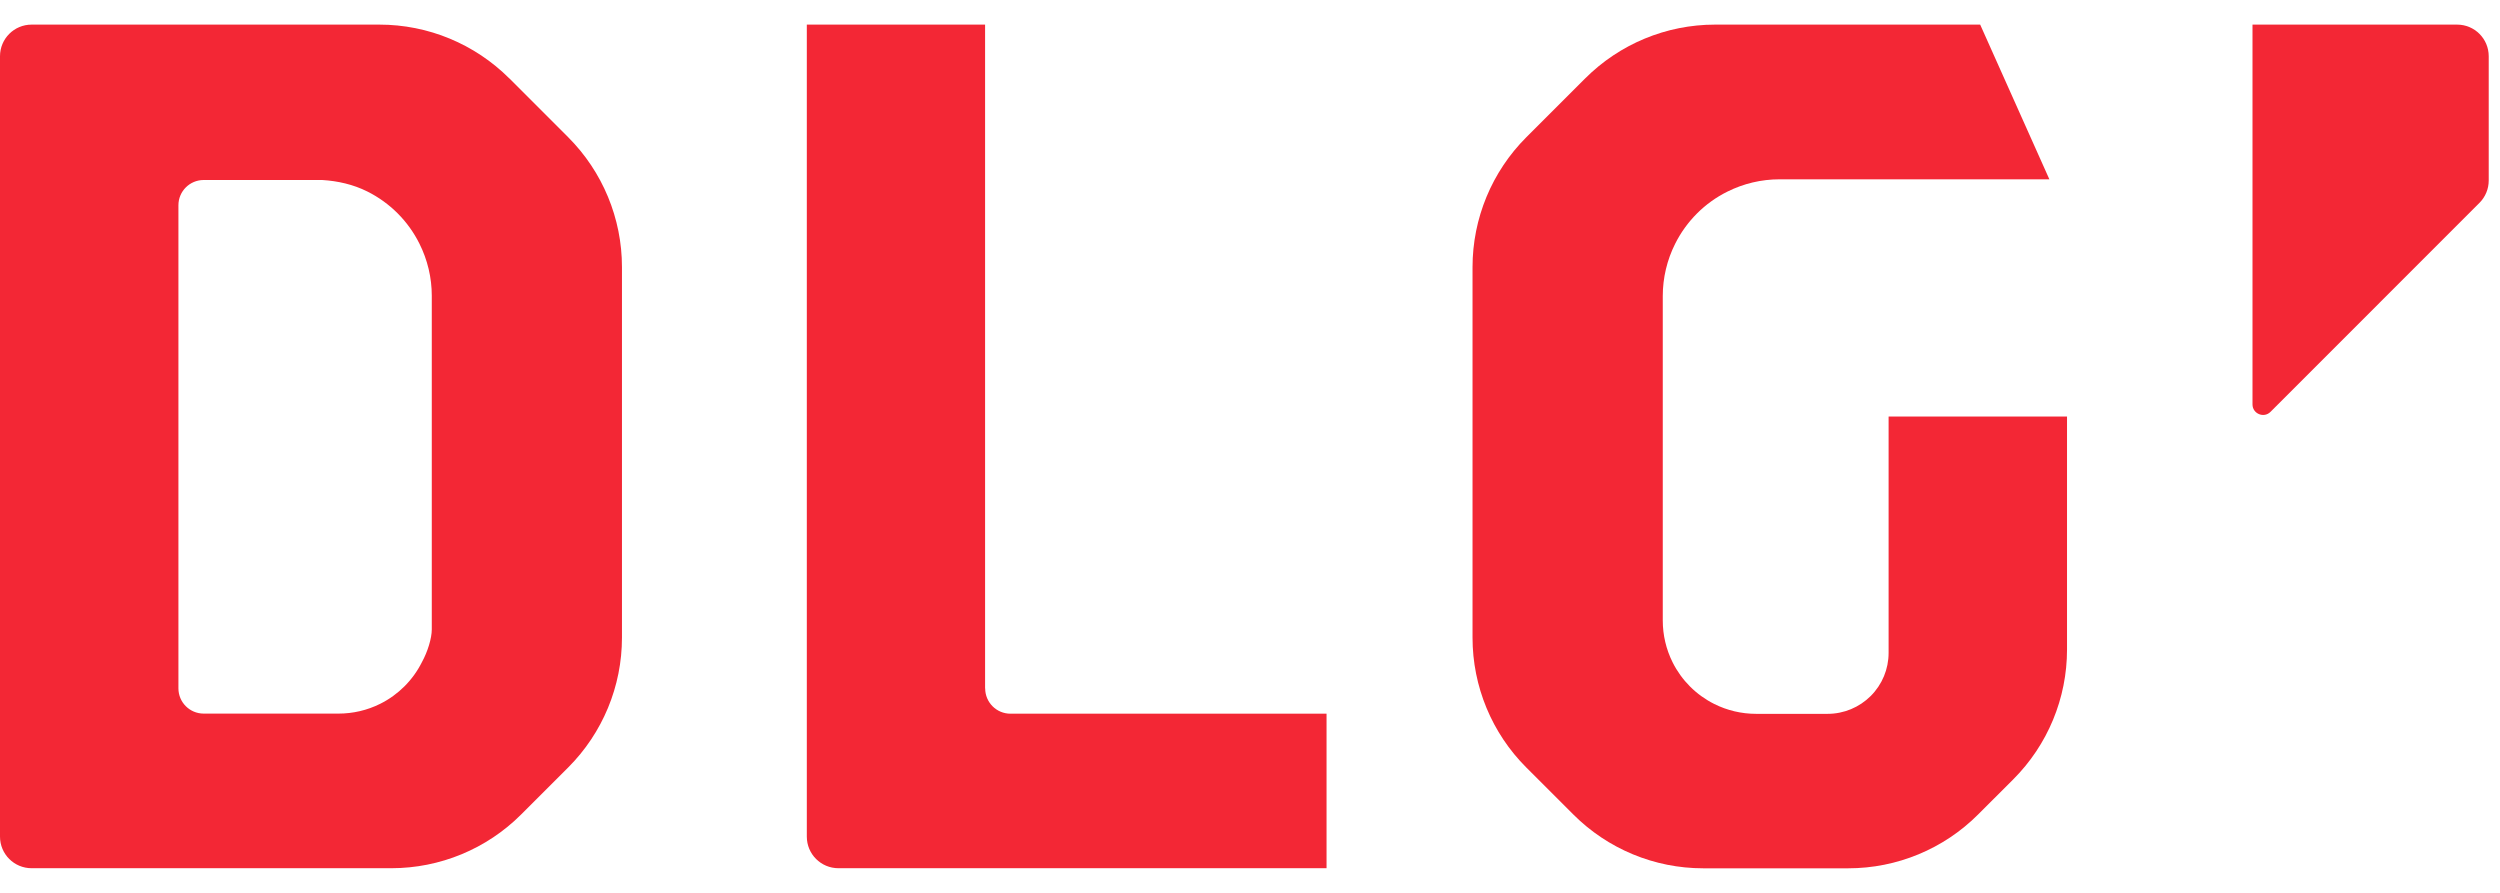 <svg width="84" height="30" viewBox="0 0 84 30" fill="none" xmlns="http://www.w3.org/2000/svg">
<g clip-path="url(#clip0_9_92)">
<path d="M63.457 13.998V21.938C63.457 22.48 63.242 23 62.857 23.385C62.474 23.767 61.954 23.985 61.409 23.985H59.004C58.517 23.985 58.037 23.872 57.602 23.655C56.994 23.352 56.502 22.86 56.199 22.253C55.982 21.817 55.869 21.337 55.869 20.85V9.945C55.869 9.338 56.012 8.735 56.284 8.193C56.664 7.433 57.279 6.817 58.037 6.44C58.582 6.168 59.182 6.025 59.789 6.025H68.859L66.534 0.827H57.624C55.989 0.827 54.419 1.478 53.262 2.635L51.284 4.612C50.127 5.77 49.477 7.338 49.477 8.975V21.427C49.477 23.062 50.127 24.633 51.284 25.788L52.864 27.367C54.022 28.525 55.589 29.175 57.227 29.175H62.102C63.737 29.175 65.307 28.525 66.464 27.367L67.644 26.188C68.802 25.03 69.452 23.462 69.452 21.825V13.995H63.462L63.457 13.998Z" fill="#F32735"/>
<path d="M17.113 2.635C15.955 1.478 14.385 0.827 12.75 0.827H1.062C0.475 0.827 0 1.302 0 1.89V28.11C0 28.698 0.475 29.172 1.062 29.172H13.15C14.785 29.172 16.355 28.523 17.512 27.365L19.09 25.788C20.247 24.63 20.898 23.062 20.898 21.425V8.973C20.898 7.338 20.247 5.768 19.09 4.61L17.113 2.632V2.635ZM6.843 6.048H10.825C11.35 6.08 11.867 6.197 12.34 6.433C13.1 6.812 13.715 7.428 14.092 8.185C14.365 8.73 14.508 9.33 14.508 9.938V21.148C14.508 21.448 14.367 21.902 14.178 22.245C13.875 22.852 13.383 23.345 12.775 23.648C12.34 23.865 11.86 23.977 11.373 23.977H6.845C6.375 23.977 5.995 23.598 5.995 23.128V6.897C5.995 6.428 6.375 6.048 6.845 6.048H6.843Z" fill="#F32735"/>
<path d="M33.099 23.133V0.827H27.109V28.11C27.109 28.698 27.584 29.172 28.172 29.172H44.572V23.98H33.952C33.482 23.98 33.102 23.6 33.102 23.13L33.099 23.133Z" fill="#F32735"/>
<path d="M82.559 0.827H75.684V13.588C75.684 13.902 76.066 14.062 76.289 13.838L83.309 6.817C83.509 6.617 83.621 6.348 83.621 6.065V1.89C83.621 1.302 83.146 0.827 82.559 0.827Z" fill="#F32735"/>
</g>
<defs>
<clipPath id="clip0_9_92">
<rect width="83.623" height="28.348" fill="white" transform="translate(0 0.827)"/>
</clipPath>
</defs>
</svg>
